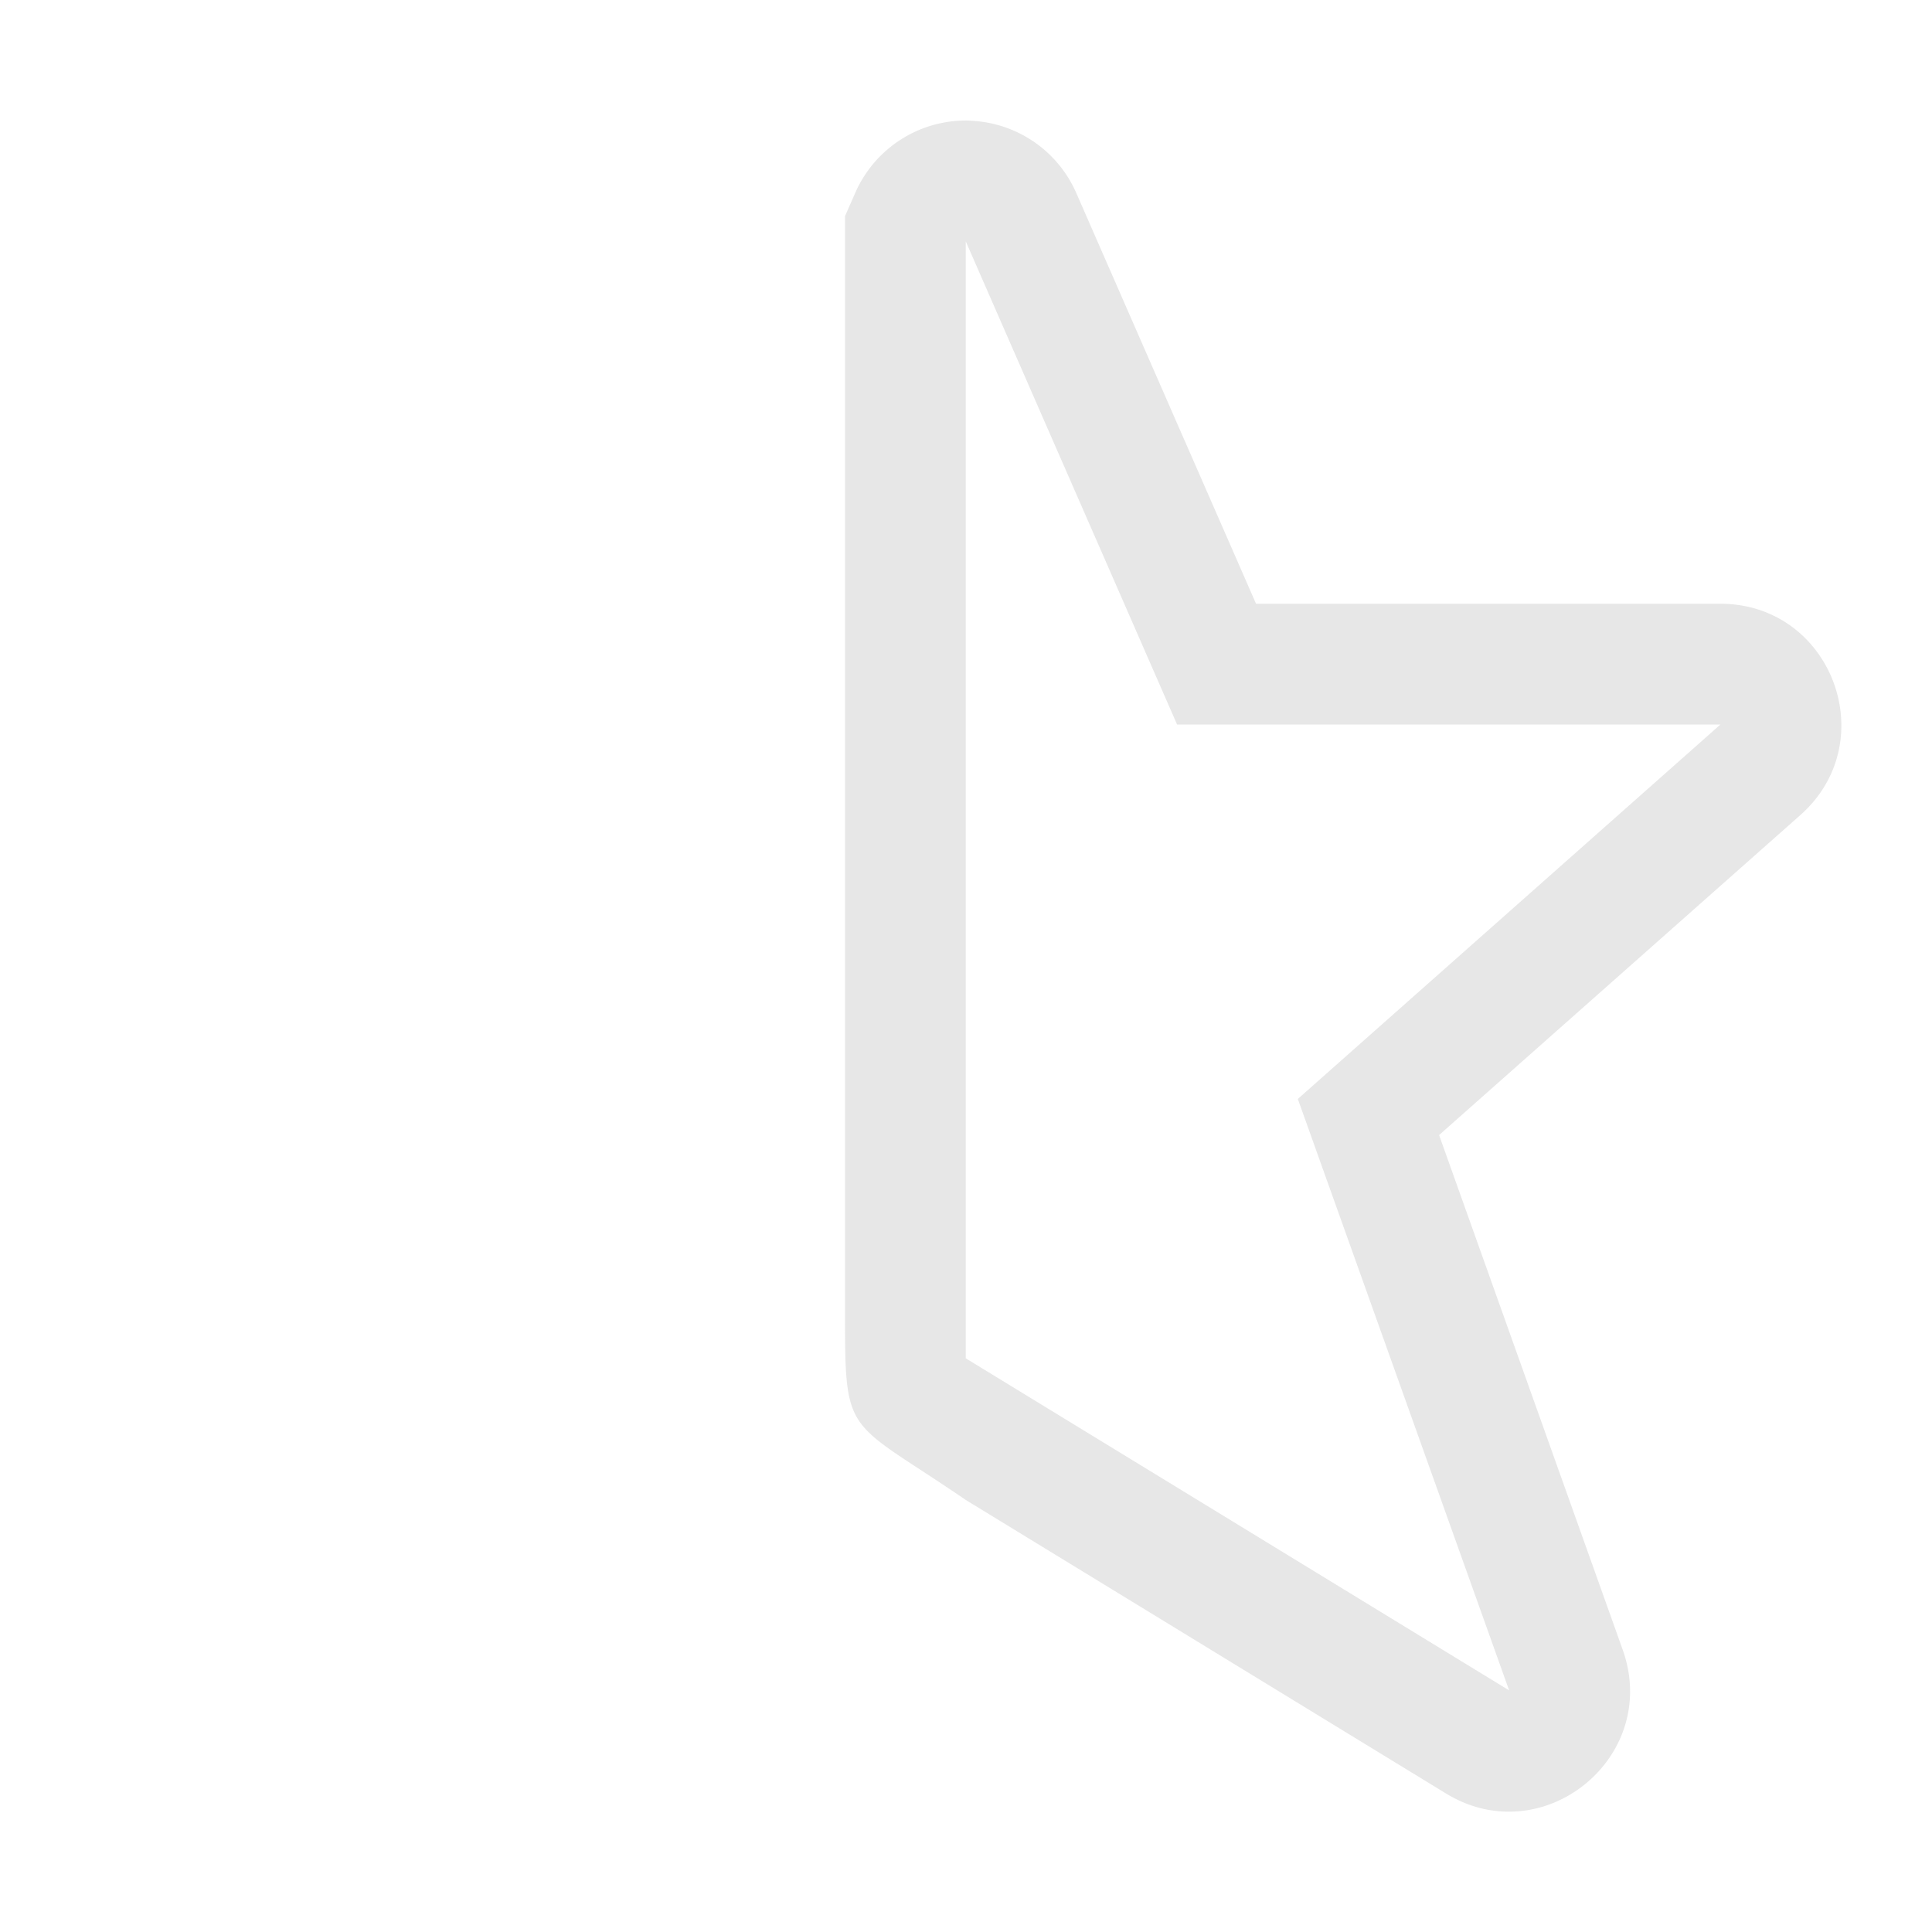 <svg xmlns="http://www.w3.org/2000/svg" viewBox="0 0 16 16">
<style id="current-color-scheme" type="text/css">
.ColorScheme-Contrast{color:#dedede}
</style>
<path fill="currentColor" d="M8.039 1a1 1 0 0 1 .875.6L10.402 5h3.846c.92.001 1.35 1.137.664 1.748L11.918 9.4l1.521 4.264c.315.887-.658 1.679-1.462 1.19l-3.979-2.432c-1-.684-1-.502-1-1.584V1.79l.084-.191a1 1 0 0 1 .957-.6m-.041 1v9.25l4.5 2.75-1.75-4.898L14.248 6h-4.5z" class="ColorScheme-Contrast" opacity=".75"/>
</svg>
